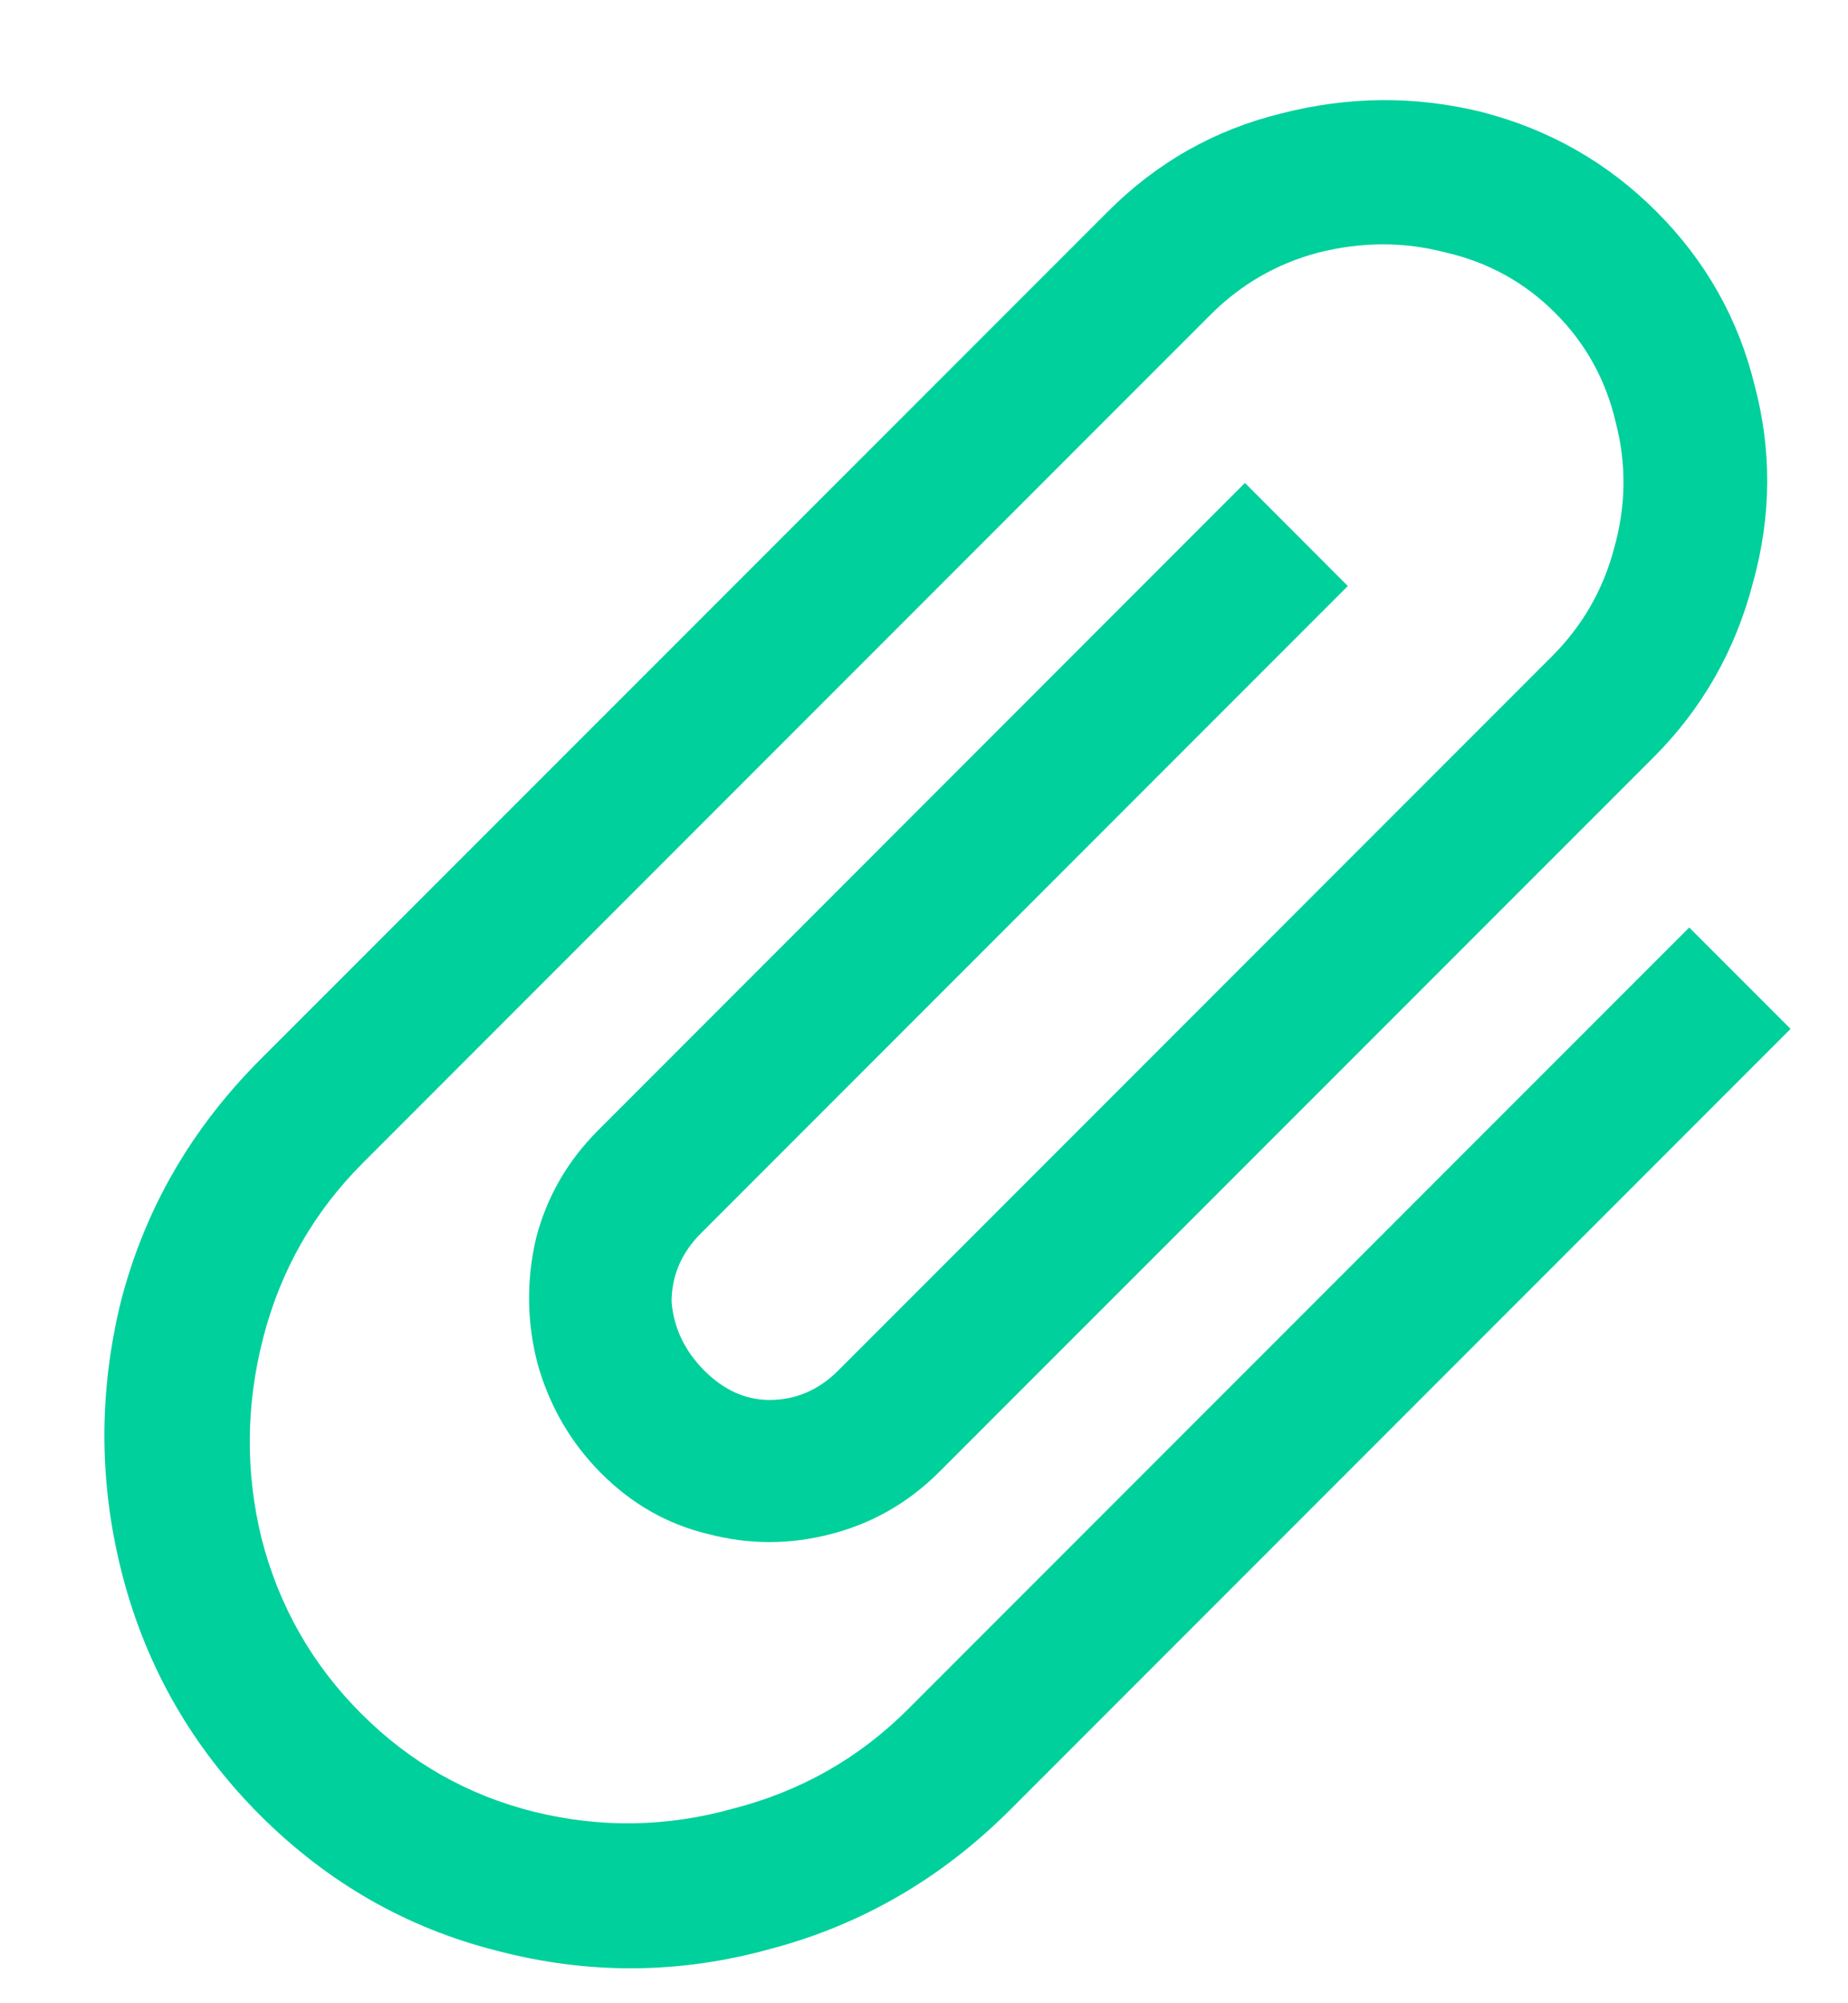 <svg width="12" height="13" viewBox="0 0 12 13" fill="none" xmlns="http://www.w3.org/2000/svg">
  <path
    d="M10.969 6.019L11.627 6.677L6.557 11.747C6.111 12.192 5.591 12.493 4.997 12.649C4.41 12.811 3.82 12.815 3.226 12.659C2.639 12.511 2.127 12.217 1.688 11.779C1.25 11.34 0.953 10.824 0.797 10.23C0.642 9.636 0.638 9.039 0.787 8.438C0.942 7.844 1.243 7.324 1.688 6.878L7.193 1.374C7.511 1.055 7.886 0.843 8.317 0.737C8.756 0.624 9.191 0.621 9.622 0.727C10.06 0.84 10.439 1.055 10.757 1.374C11.075 1.692 11.287 2.067 11.393 2.498C11.506 2.922 11.503 3.35 11.383 3.781C11.269 4.22 11.054 4.598 10.736 4.916L6.1 9.551C5.902 9.749 5.669 9.884 5.4 9.954C5.132 10.025 4.863 10.025 4.594 9.954C4.333 9.891 4.103 9.76 3.905 9.562C3.707 9.364 3.569 9.127 3.491 8.851C3.421 8.583 3.417 8.31 3.481 8.035C3.551 7.766 3.686 7.533 3.884 7.335L8.084 3.134L8.752 3.803L4.552 8.003C4.425 8.13 4.361 8.279 4.361 8.448C4.375 8.618 4.446 8.766 4.573 8.894C4.7 9.021 4.842 9.085 4.997 9.085C5.167 9.085 5.316 9.021 5.443 8.894L10.078 4.259C10.276 4.061 10.41 3.827 10.481 3.559C10.559 3.283 10.562 3.011 10.492 2.742C10.428 2.466 10.297 2.229 10.099 2.031C9.901 1.833 9.664 1.702 9.389 1.639C9.12 1.568 8.844 1.568 8.561 1.639C8.293 1.71 8.059 1.844 7.861 2.042L2.356 7.547C2.038 7.865 1.822 8.243 1.709 8.682C1.596 9.12 1.593 9.555 1.699 9.986C1.812 10.425 2.028 10.803 2.346 11.121C2.664 11.439 3.039 11.651 3.47 11.758C3.901 11.864 4.333 11.857 4.764 11.736C5.202 11.623 5.581 11.408 5.899 11.089L10.969 6.019Z"
    fill="#00D09C" />
</svg>
